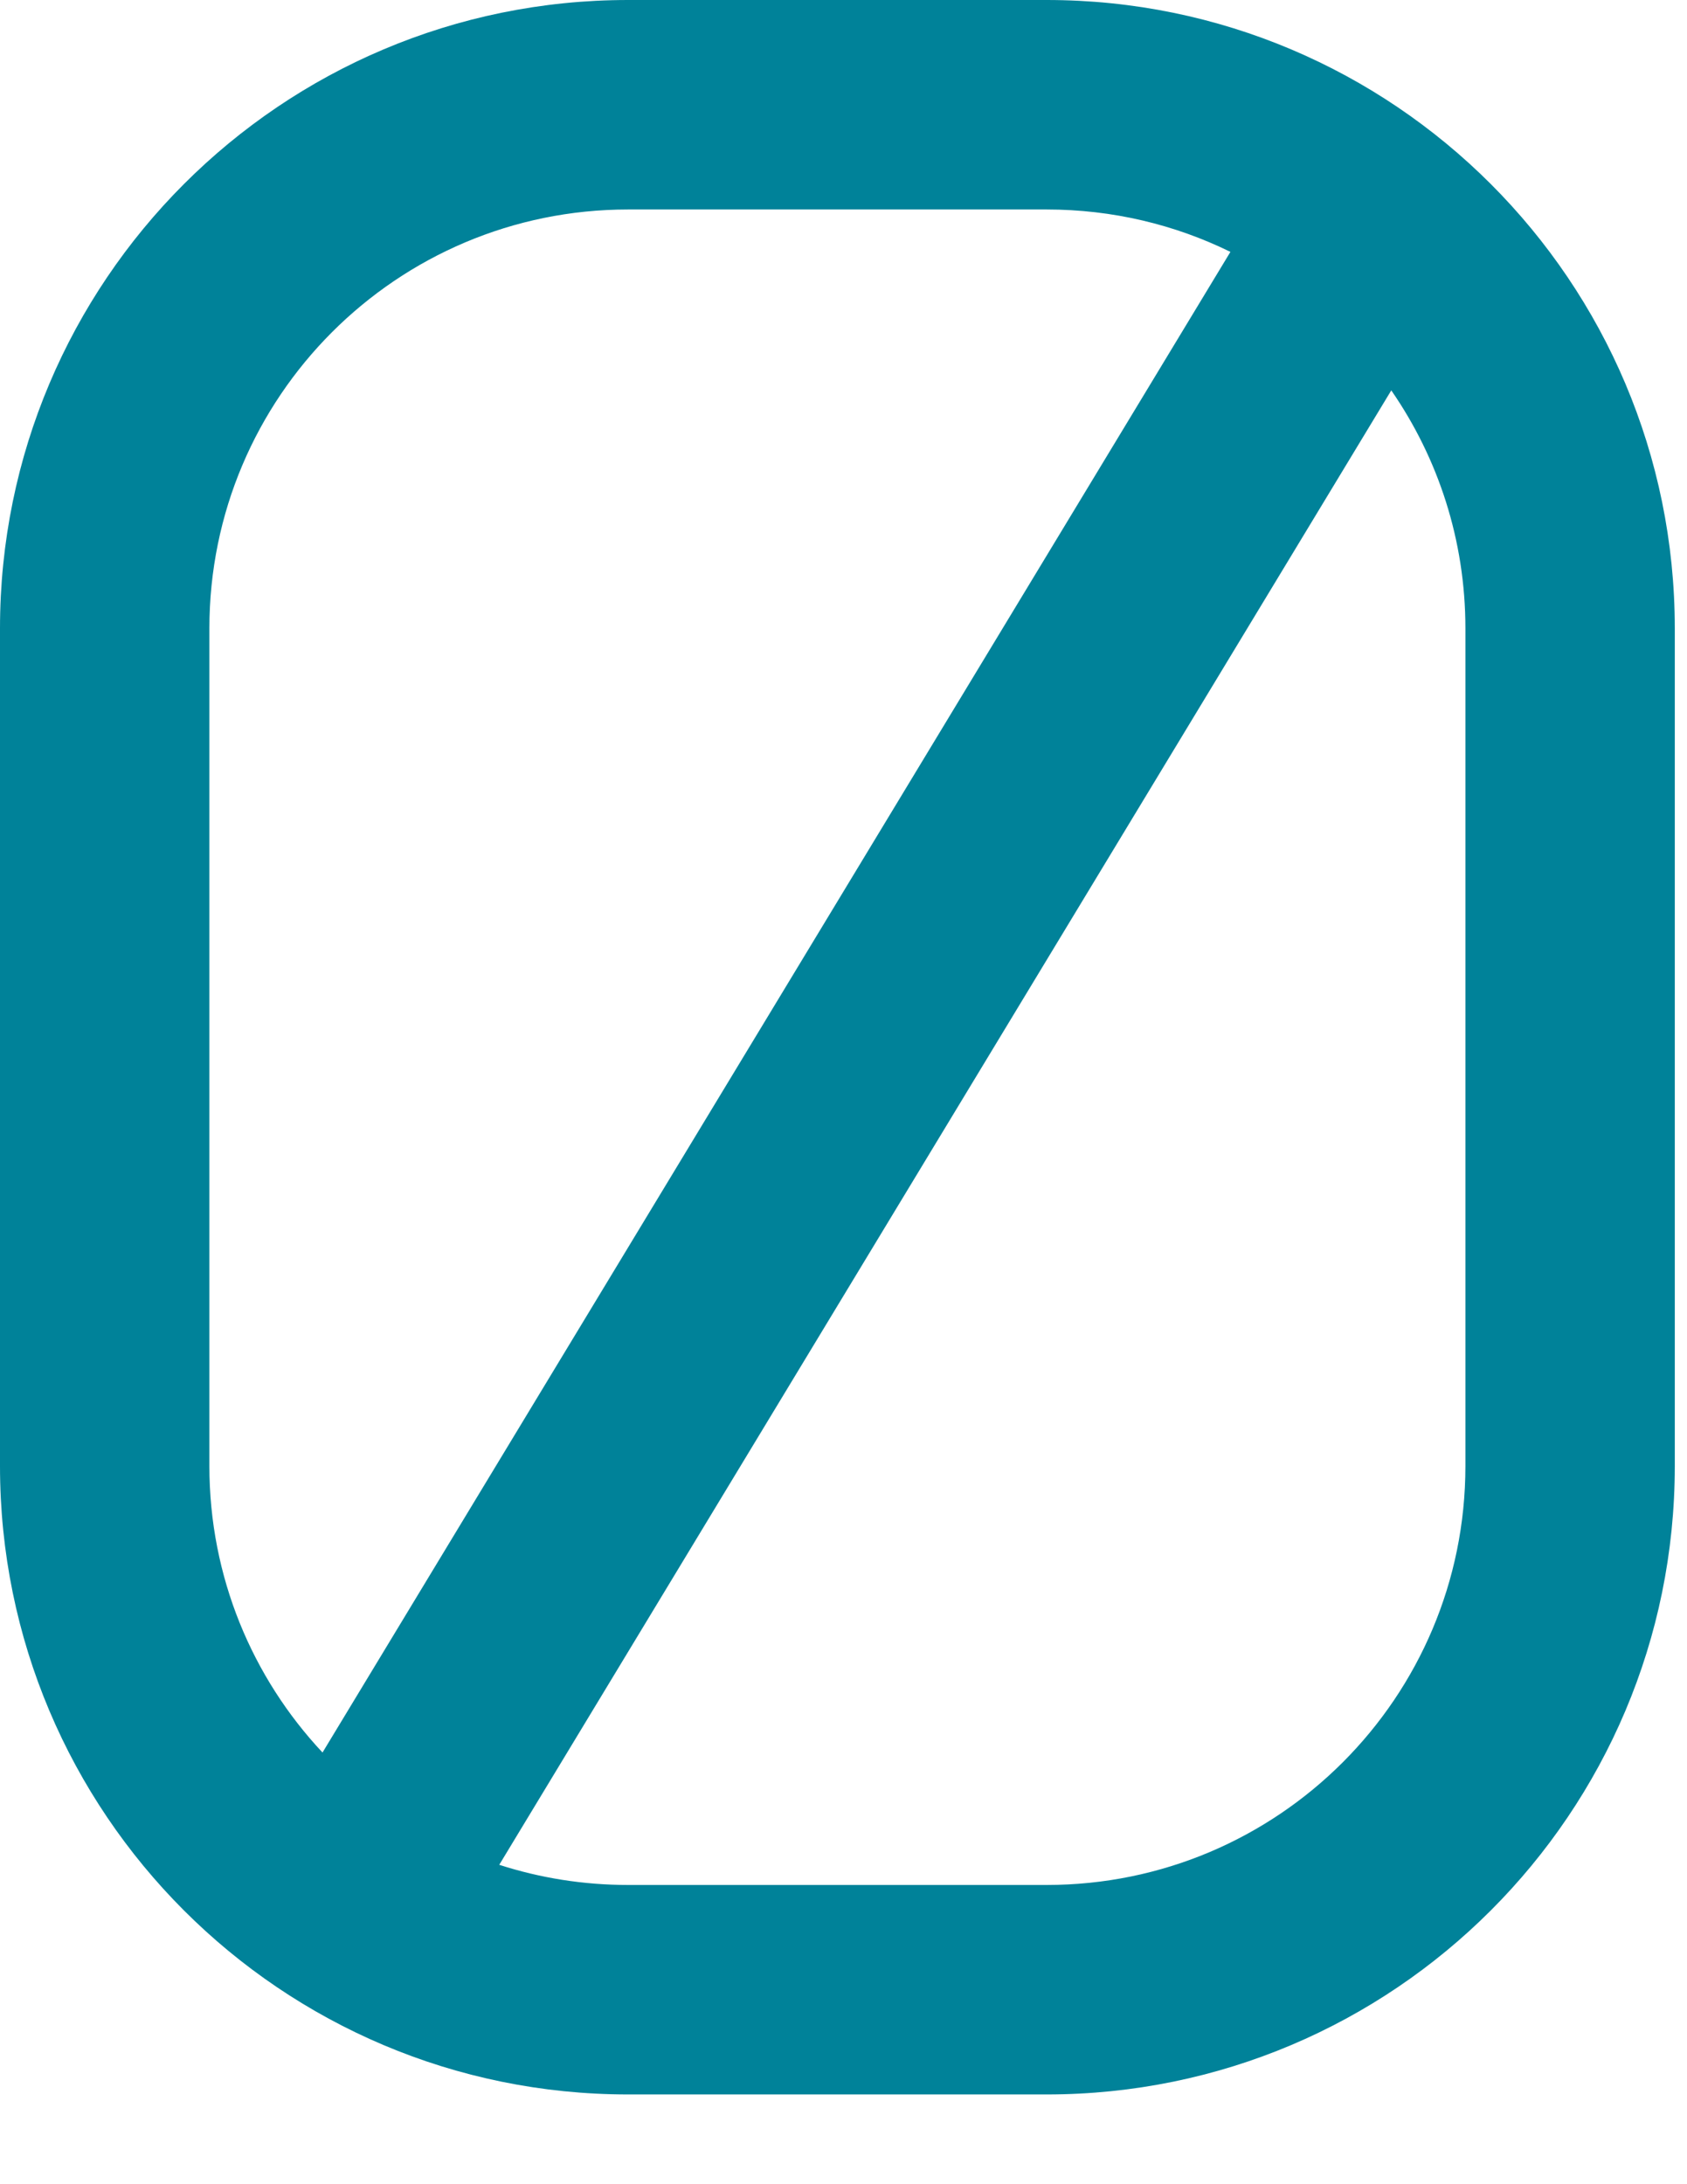<svg width="17" height="22" viewBox="0 0 17 22" fill="none" xmlns="http://www.w3.org/2000/svg">
<path fill-rule="evenodd" clip-rule="evenodd" d="M6.329 2.11H10.548C11.212 2.11 11.84 2.263 12.399 2.537L3.25 17.652C2.543 16.898 2.11 15.883 2.11 14.767V6.329C2.11 3.999 3.999 2.11 6.329 2.11ZM5.031 18.783C5.44 18.915 5.876 18.986 6.329 18.986H10.548C12.878 18.986 14.767 17.098 14.767 14.767V6.329C14.767 5.439 14.491 4.613 14.02 3.932L5.031 18.783ZM0 6.329C0 2.834 2.833 0 6.329 0H10.548C14.043 0 16.877 2.834 16.877 6.329V14.767C16.877 18.263 14.043 21.096 10.548 21.096H6.329C2.833 21.096 0 18.263 0 14.767V6.329Z" fill="#008299"/>
</svg>
